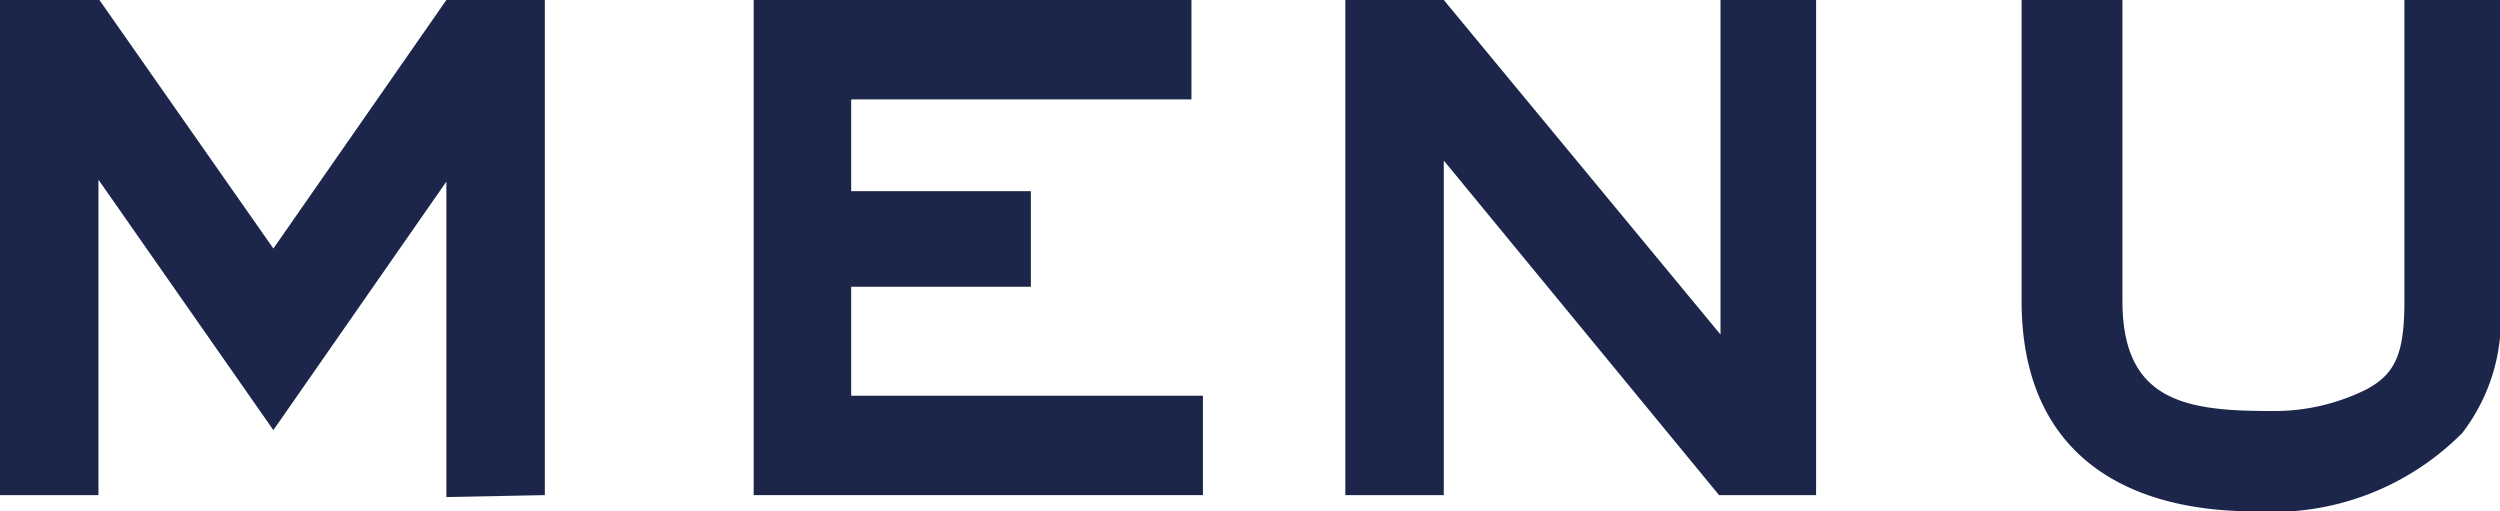 <svg xmlns="http://www.w3.org/2000/svg" width="52.31" height="10.7" viewBox="0 0 52.31 10.7"><defs><style>.\33 5d1920d-7a49-44a5-b3e0-d1dfc26a7492{fill:#1c264a;}</style></defs><title>アセット 1</title><g id="bd36236b-a72c-4b3b-a102-4281fc85443b" data-name="レイヤー 2"><g id="38250487-e4e9-47c2-8348-8730390b97d1" data-name="レイヤー 1"><path class="35d1920d-7a49-44a5-b3e0-d1dfc26a7492" d="M11.4,10.36V0H9.34L5.72,5.2,2.08,0H0V10.36H2.06V3.76L5.72,9l3.62-5.2v6.6Z"/><path class="35d1920d-7a49-44a5-b3e0-d1dfc26a7492" d="M25.17,10.36V8.28H17.81V6h3.76V4H17.81V2.08h7.12V0H15.77V10.36Z"/><path class="35d1920d-7a49-44a5-b3e0-d1dfc26a7492" d="M38,10.36V0H36V7L30.21,0H28.15V10.36h2.06v-7l5.76,7Z"/><path class="35d1920d-7a49-44a5-b3e0-d1dfc26a7492" d="M52.31,6.3V0h-2V6.3c0,1.12-.2,1.52-.78,1.84a4.32,4.32,0,0,1-2,.46c-1.76,0-3.12-.18-3.12-2.3V0H42.3V6.3c0,3.06,2,4.4,4.88,4.4a5.59,5.59,0,0,0,4.34-1.64A3.9,3.9,0,0,0,52.31,6.3Z"/></g></g></svg>